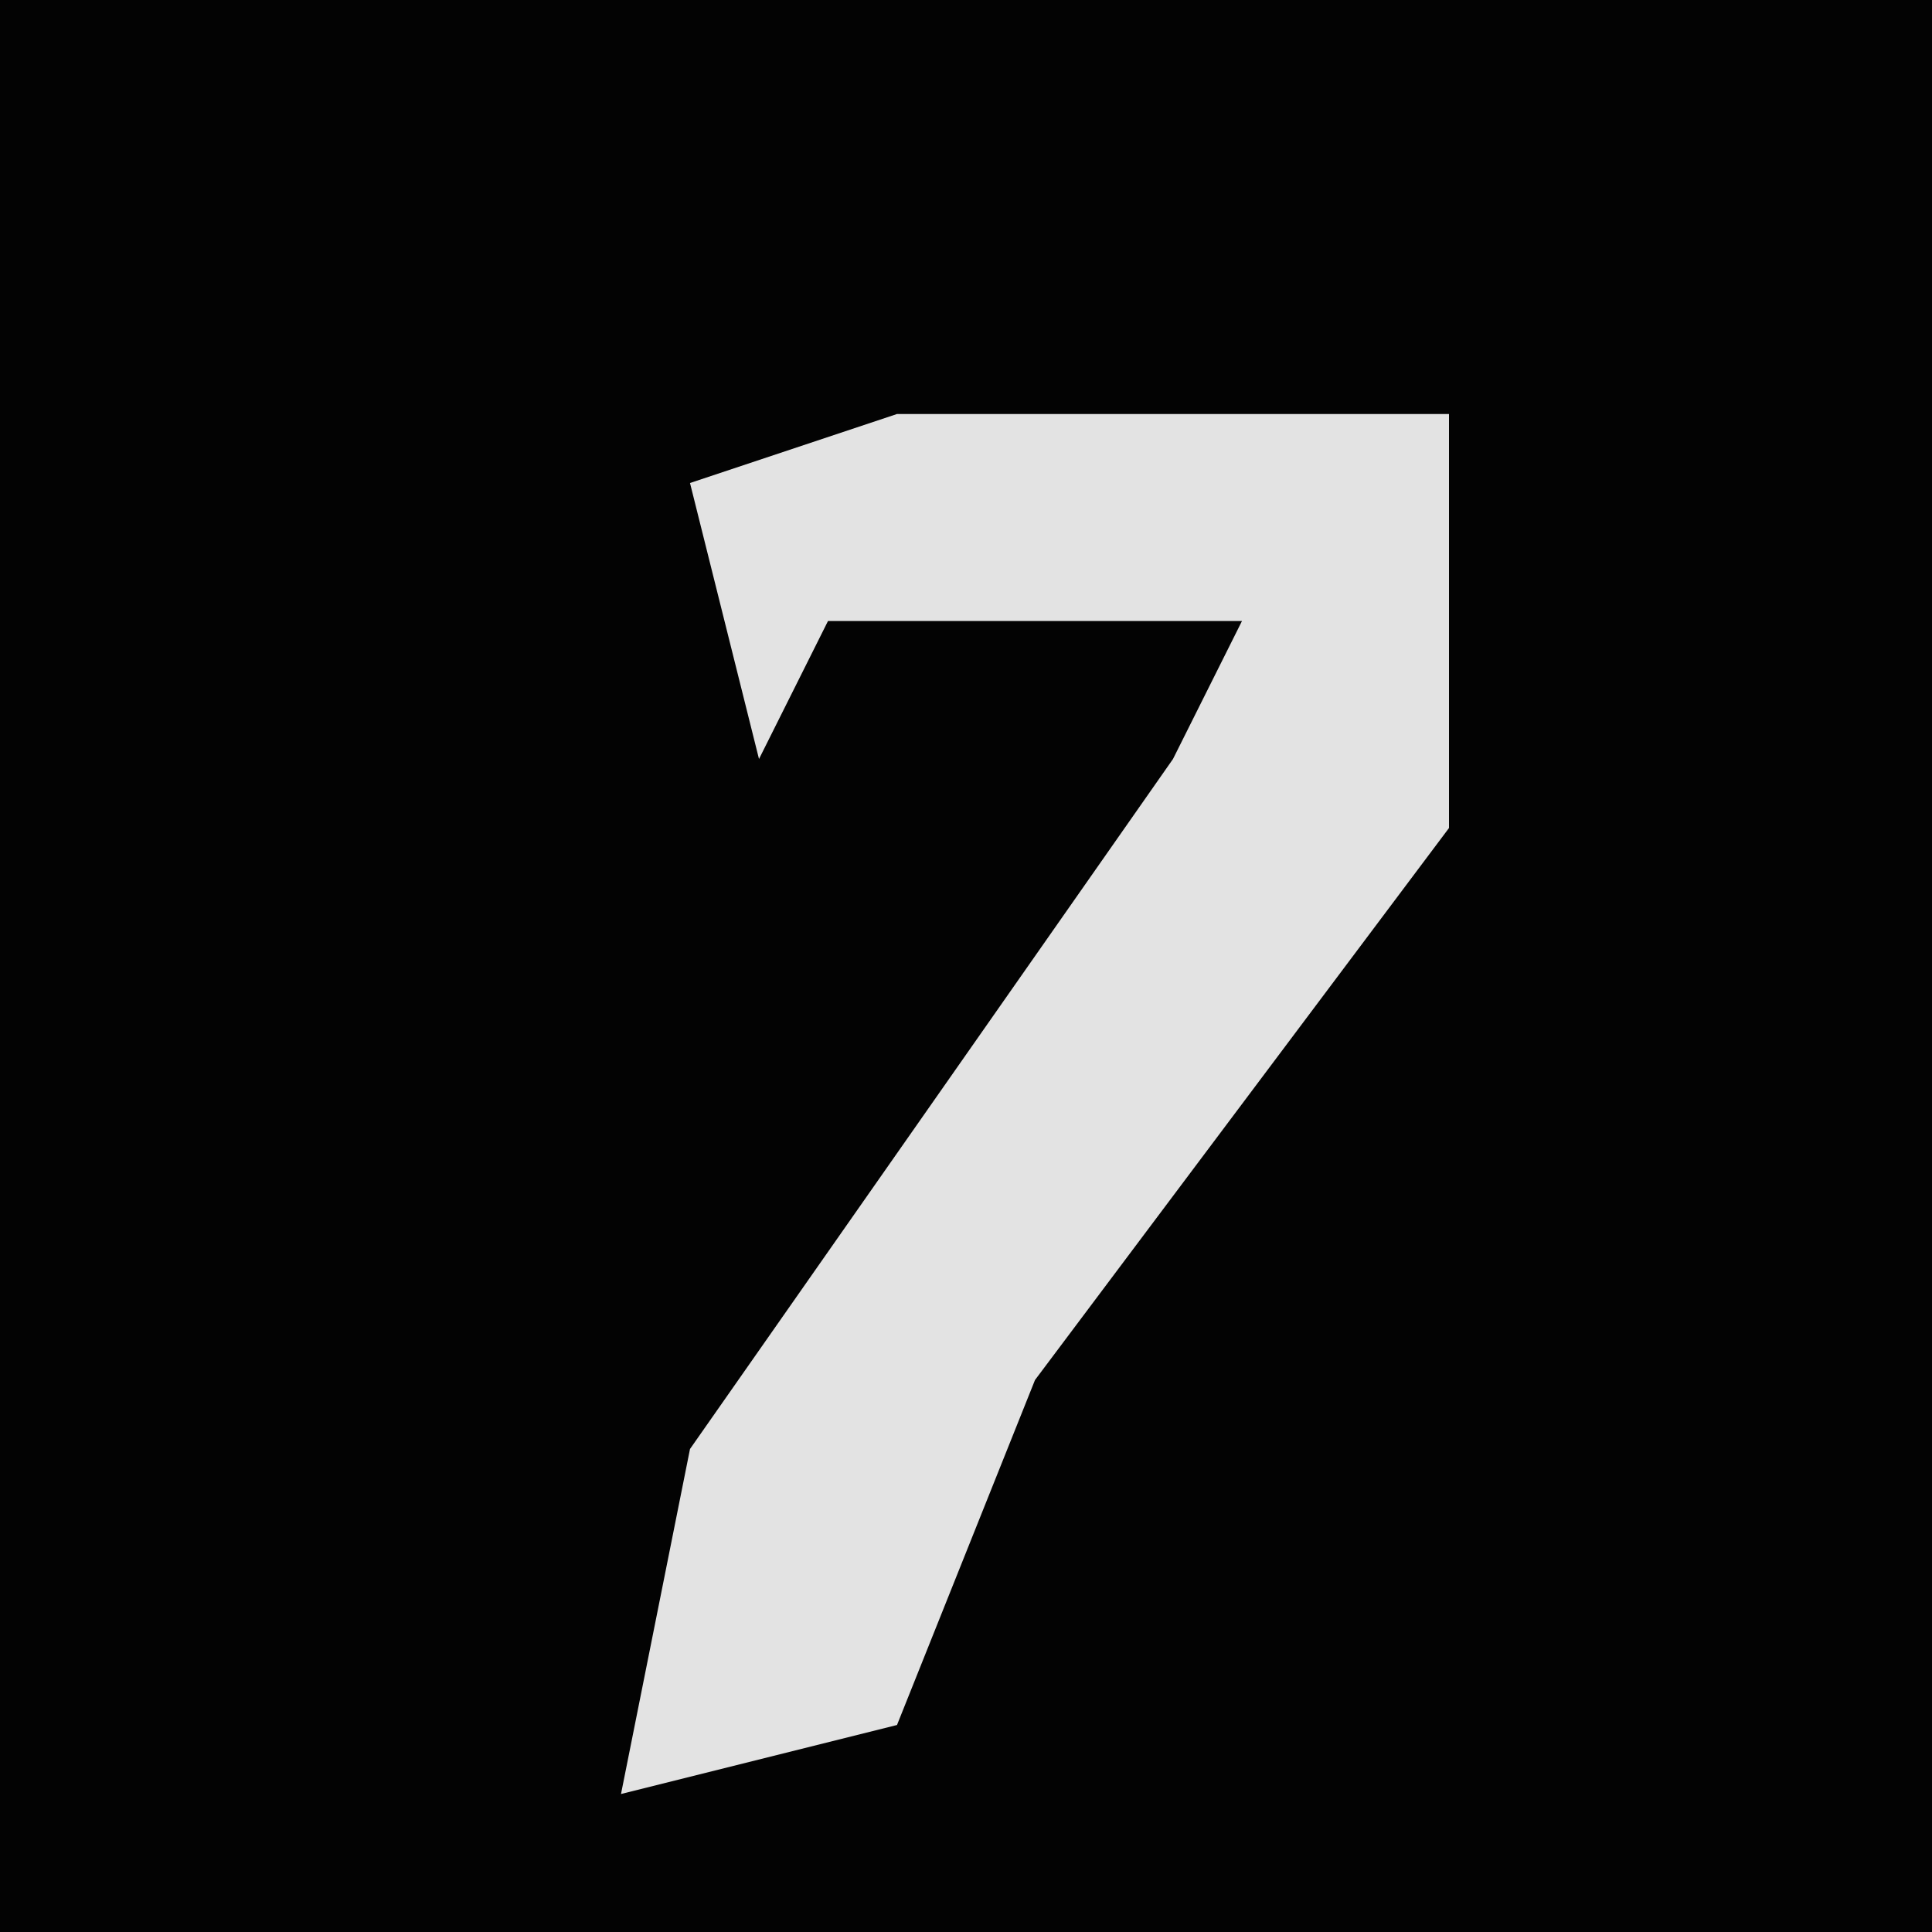 <?xml version="1.0" encoding="UTF-8"?>
<svg version="1.1" xmlns="http://www.w3.org/2000/svg" width="28" height="28">
<path d="M0,0 L28,0 L28,28 L0,28 Z " fill="#030303" transform="translate(0,0)"/>
<path d="M0,0 L8,0 L8,6 L2,14 L0,19 L-4,20 L-3,15 L4,5 L5,3 L-1,3 L-2,5 L-3,1 Z " fill="#E3E3E3" transform="translate(13,6)"/>
</svg>
